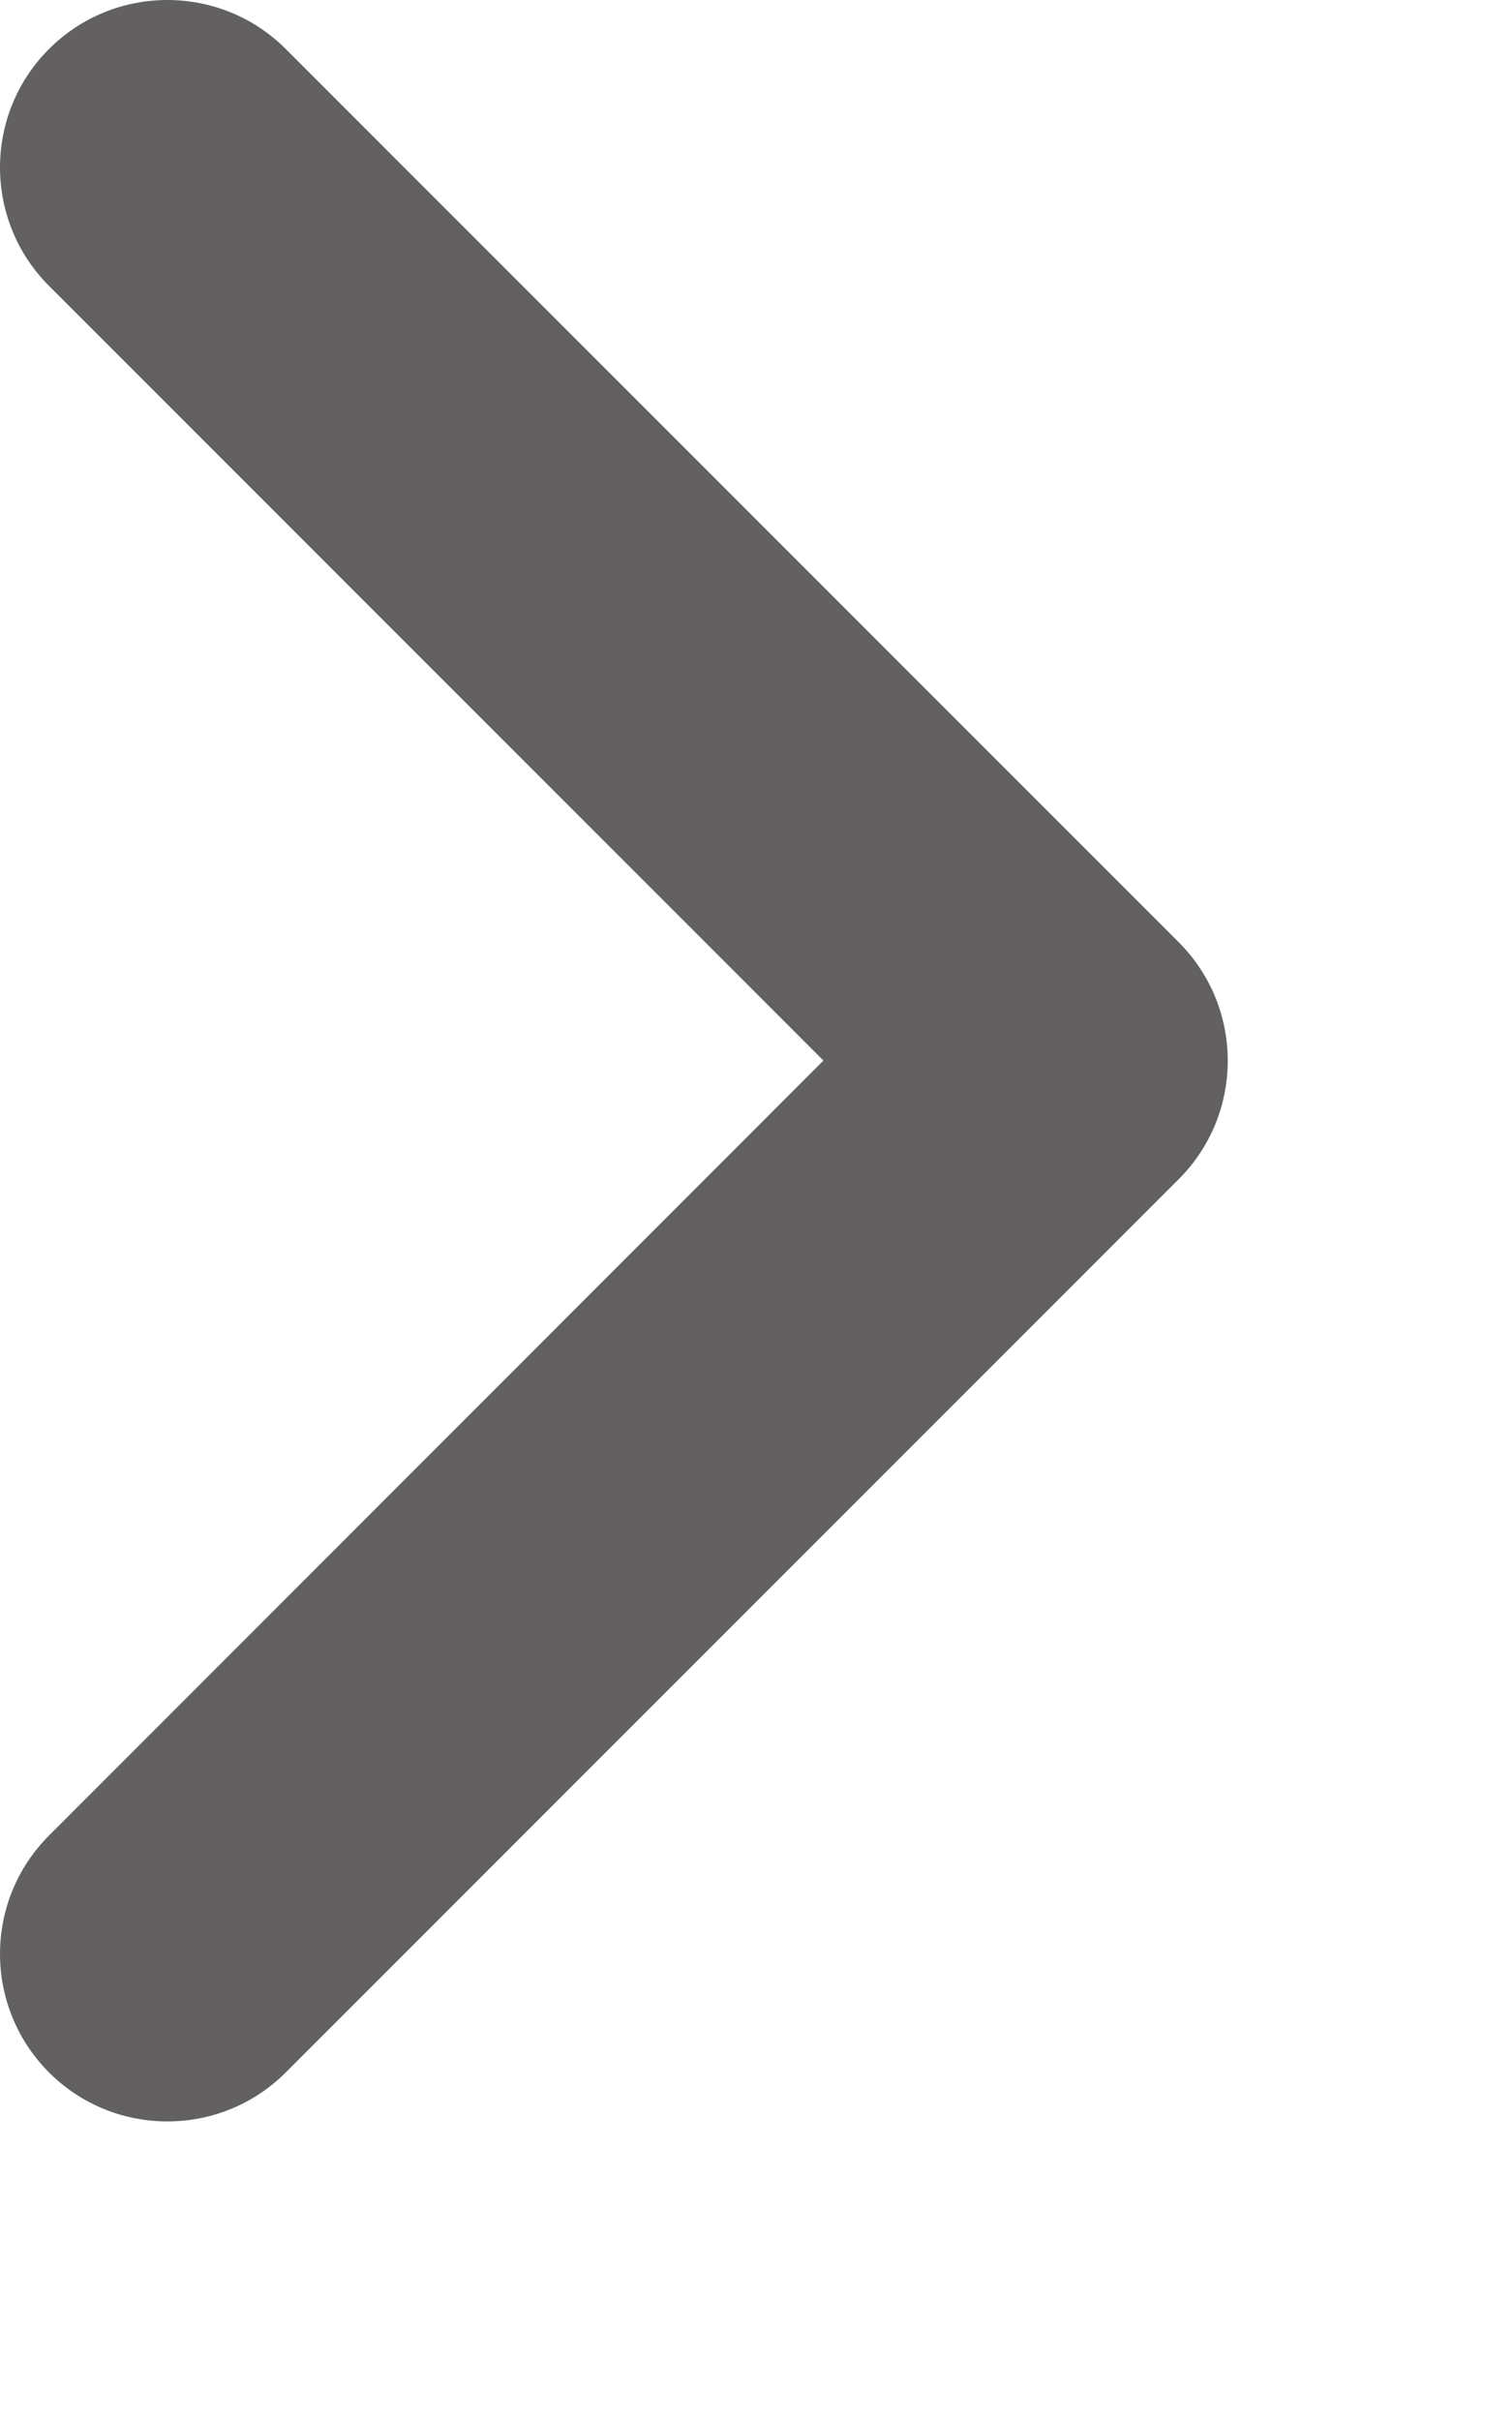 <svg width="5" height="8" viewBox="0 0 5 8" fill="none" xmlns="http://www.w3.org/2000/svg">
<path fill-rule="evenodd" clip-rule="evenodd" d="M0.162 0.162C0.378 -0.054 0.729 -0.054 0.945 0.162L3.898 3.115C4.114 3.331 4.114 3.682 3.898 3.898L0.945 6.851C0.729 7.067 0.378 7.067 0.162 6.851C-0.054 6.634 -0.054 6.284 0.162 6.068L2.723 3.506L0.162 0.945C-0.054 0.729 -0.054 0.378 0.162 0.162Z" fill="#626060"/>
</svg>
